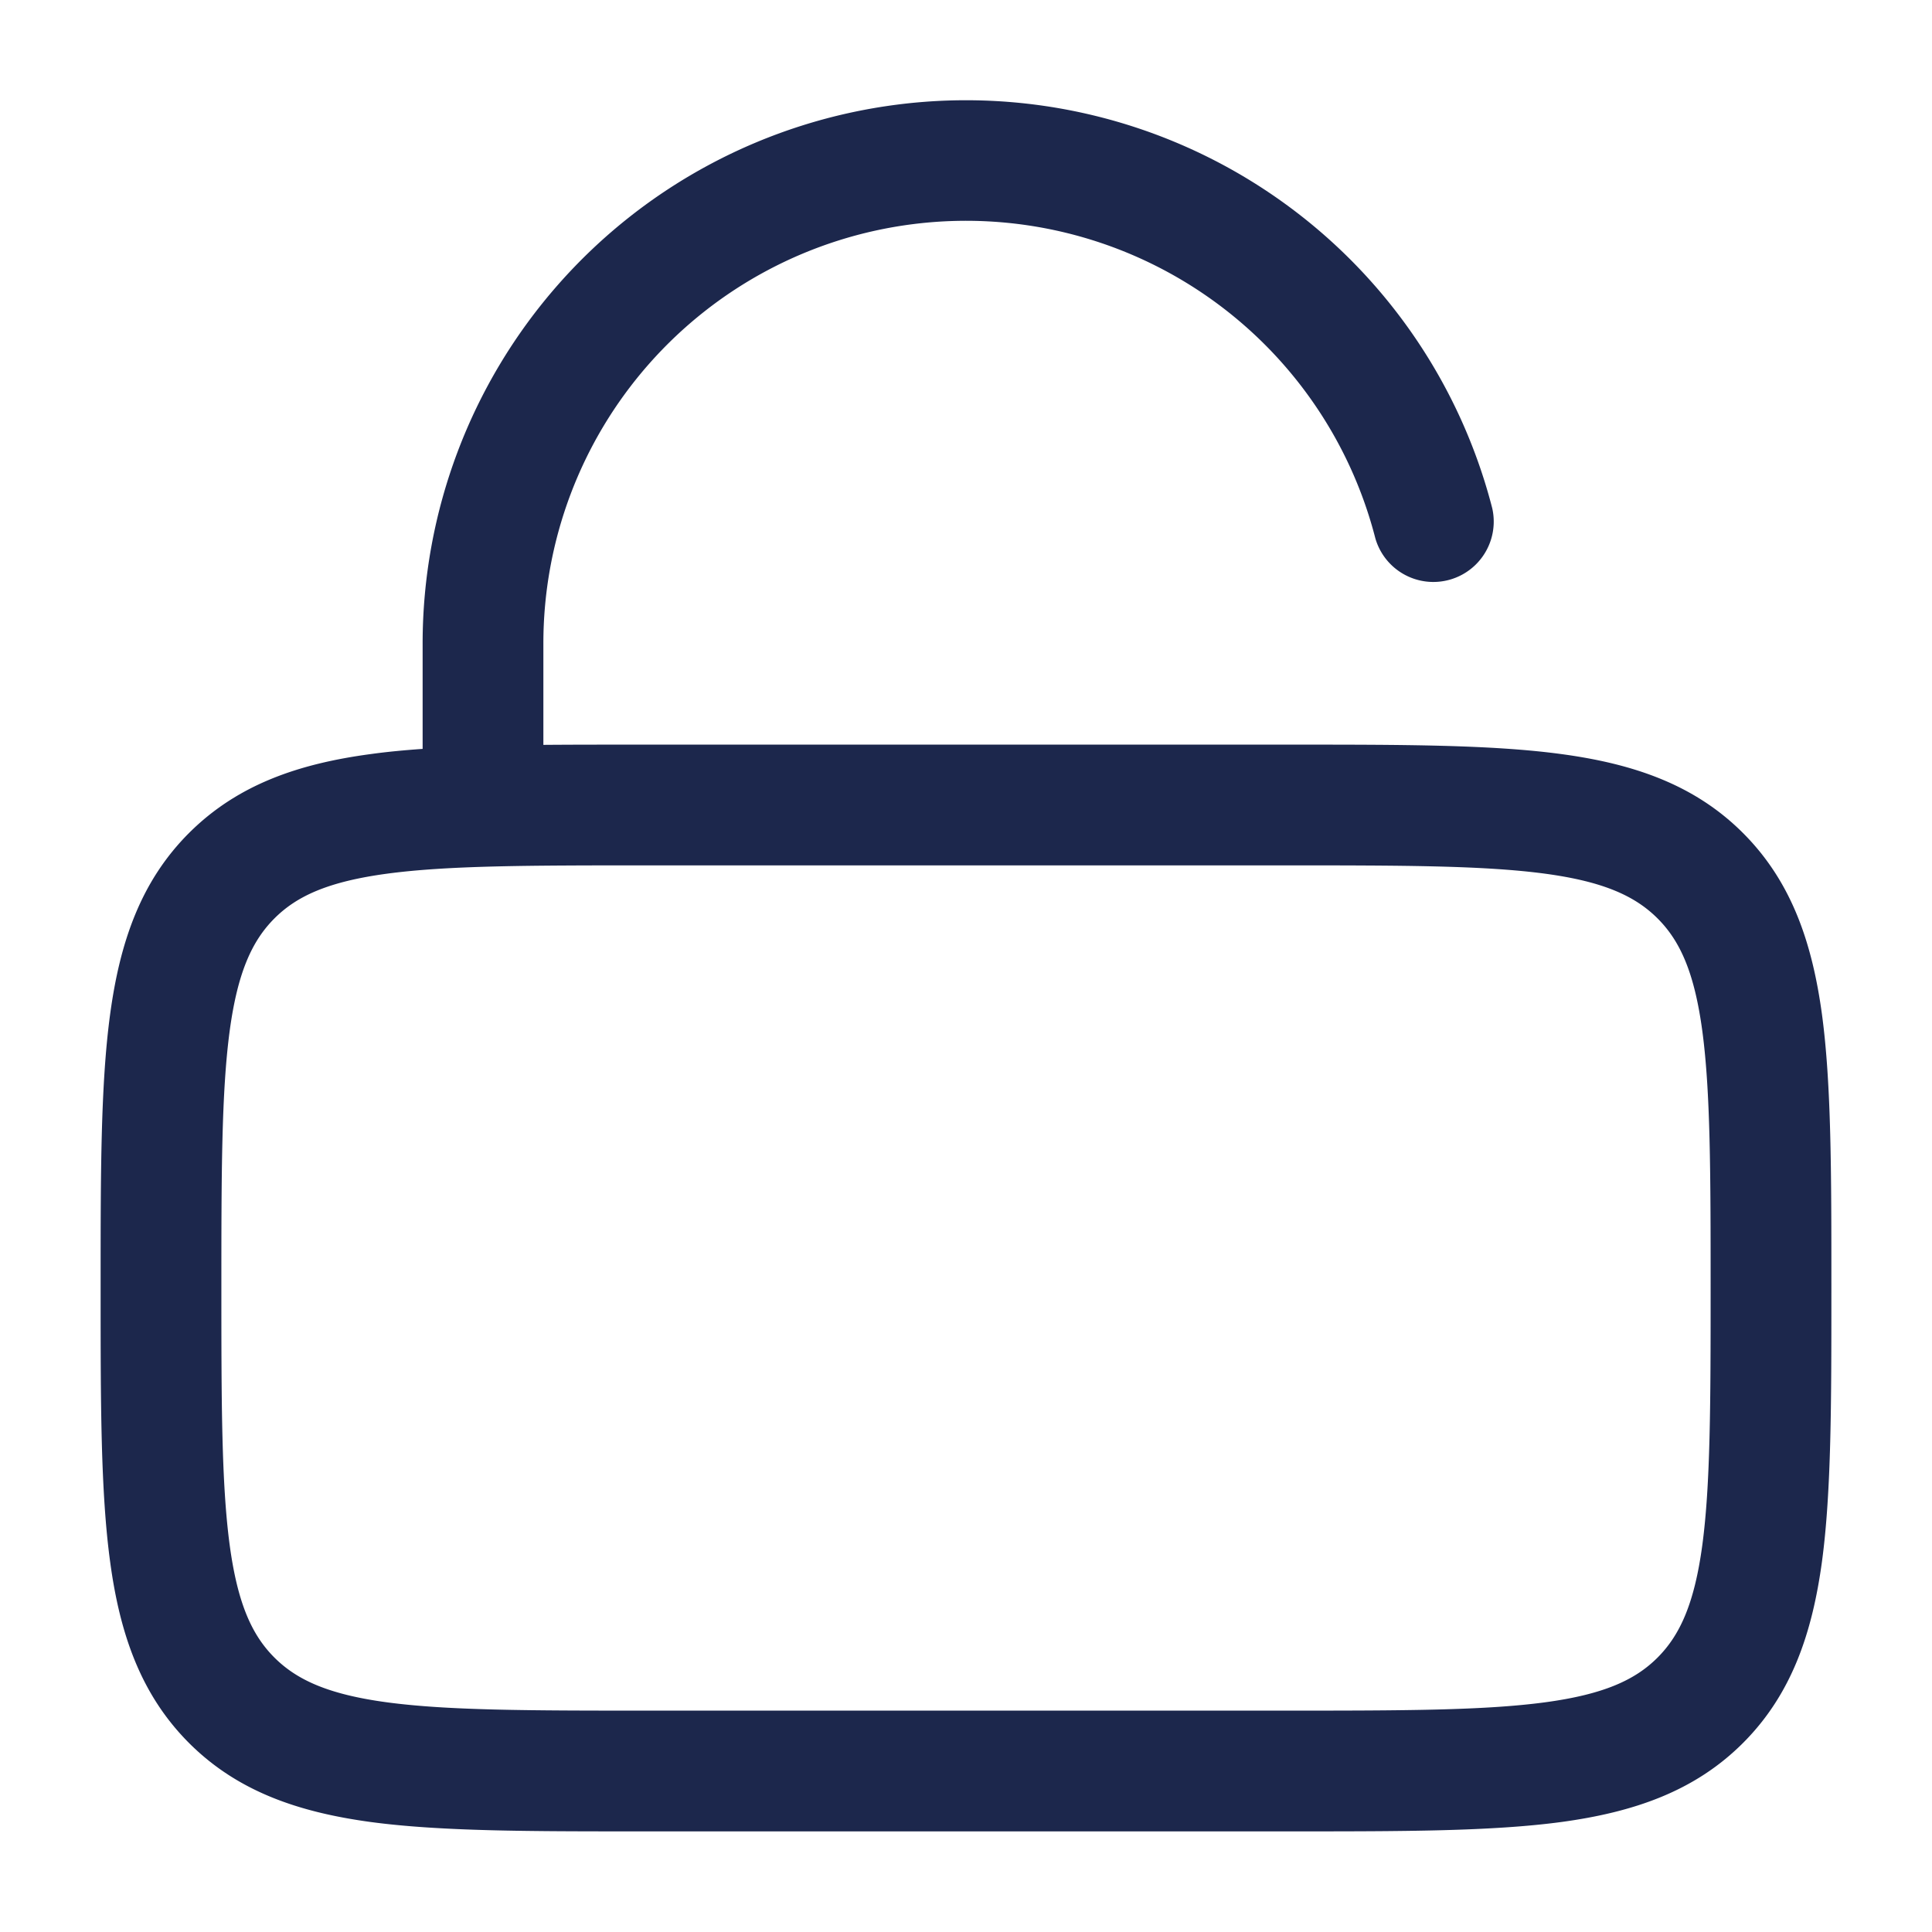 <svg xmlns="http://www.w3.org/2000/svg" width="24" height="24" fill="none">
  <path fill="#1C274C" fill-rule="evenodd" d="M6.75 8a5.25 5.25 0 0 1 10.335-1.313.75.75 0 0 0 1.452-.374A6.75 6.75 0 0 0 5.25 8v1.303c-.227.016-.44.036-.642.064-.9.12-1.658.38-2.26.981-.602.602-.86 1.36-.981 2.26-.117.867-.117 1.97-.117 3.337v.11c0 1.367 0 2.47.117 3.337.12.9.38 1.658.981 2.26.602.602 1.36.86 2.26.982.867.116 1.97.116 3.337.116h8.11c1.367 0 2.47 0 3.337-.116.9-.122 1.658-.38 2.26-.982.602-.602.86-1.36.982-2.26.116-.867.116-1.97.116-3.337v-.11c0-1.367 0-2.47-.116-3.337-.122-.9-.38-1.658-.982-2.26-.602-.602-1.36-.86-2.26-.981-.867-.117-1.97-.117-3.337-.117h-8.11c-.423 0-.821 0-1.195.003V8Zm-3.341 3.409c.277-.277.665-.457 1.4-.556.754-.101 1.756-.103 3.191-.103h8c1.435 0 2.436.002 3.192.103.734.099 1.122.28 1.399.556.277.277.457.665.556 1.4.101.755.103 1.756.103 3.191 0 1.435-.002 2.436-.103 3.192-.099.734-.28 1.122-.556 1.399-.277.277-.665.457-1.4.556-.755.101-1.756.103-3.191.103H8c-1.435 0-2.437-.002-3.192-.103-.734-.099-1.122-.28-1.399-.556-.277-.277-.457-.665-.556-1.4-.101-.755-.103-1.756-.103-3.191 0-1.435.002-2.437.103-3.192.099-.734.28-1.122.556-1.399Z" clip-rule="evenodd"/>
</svg>
